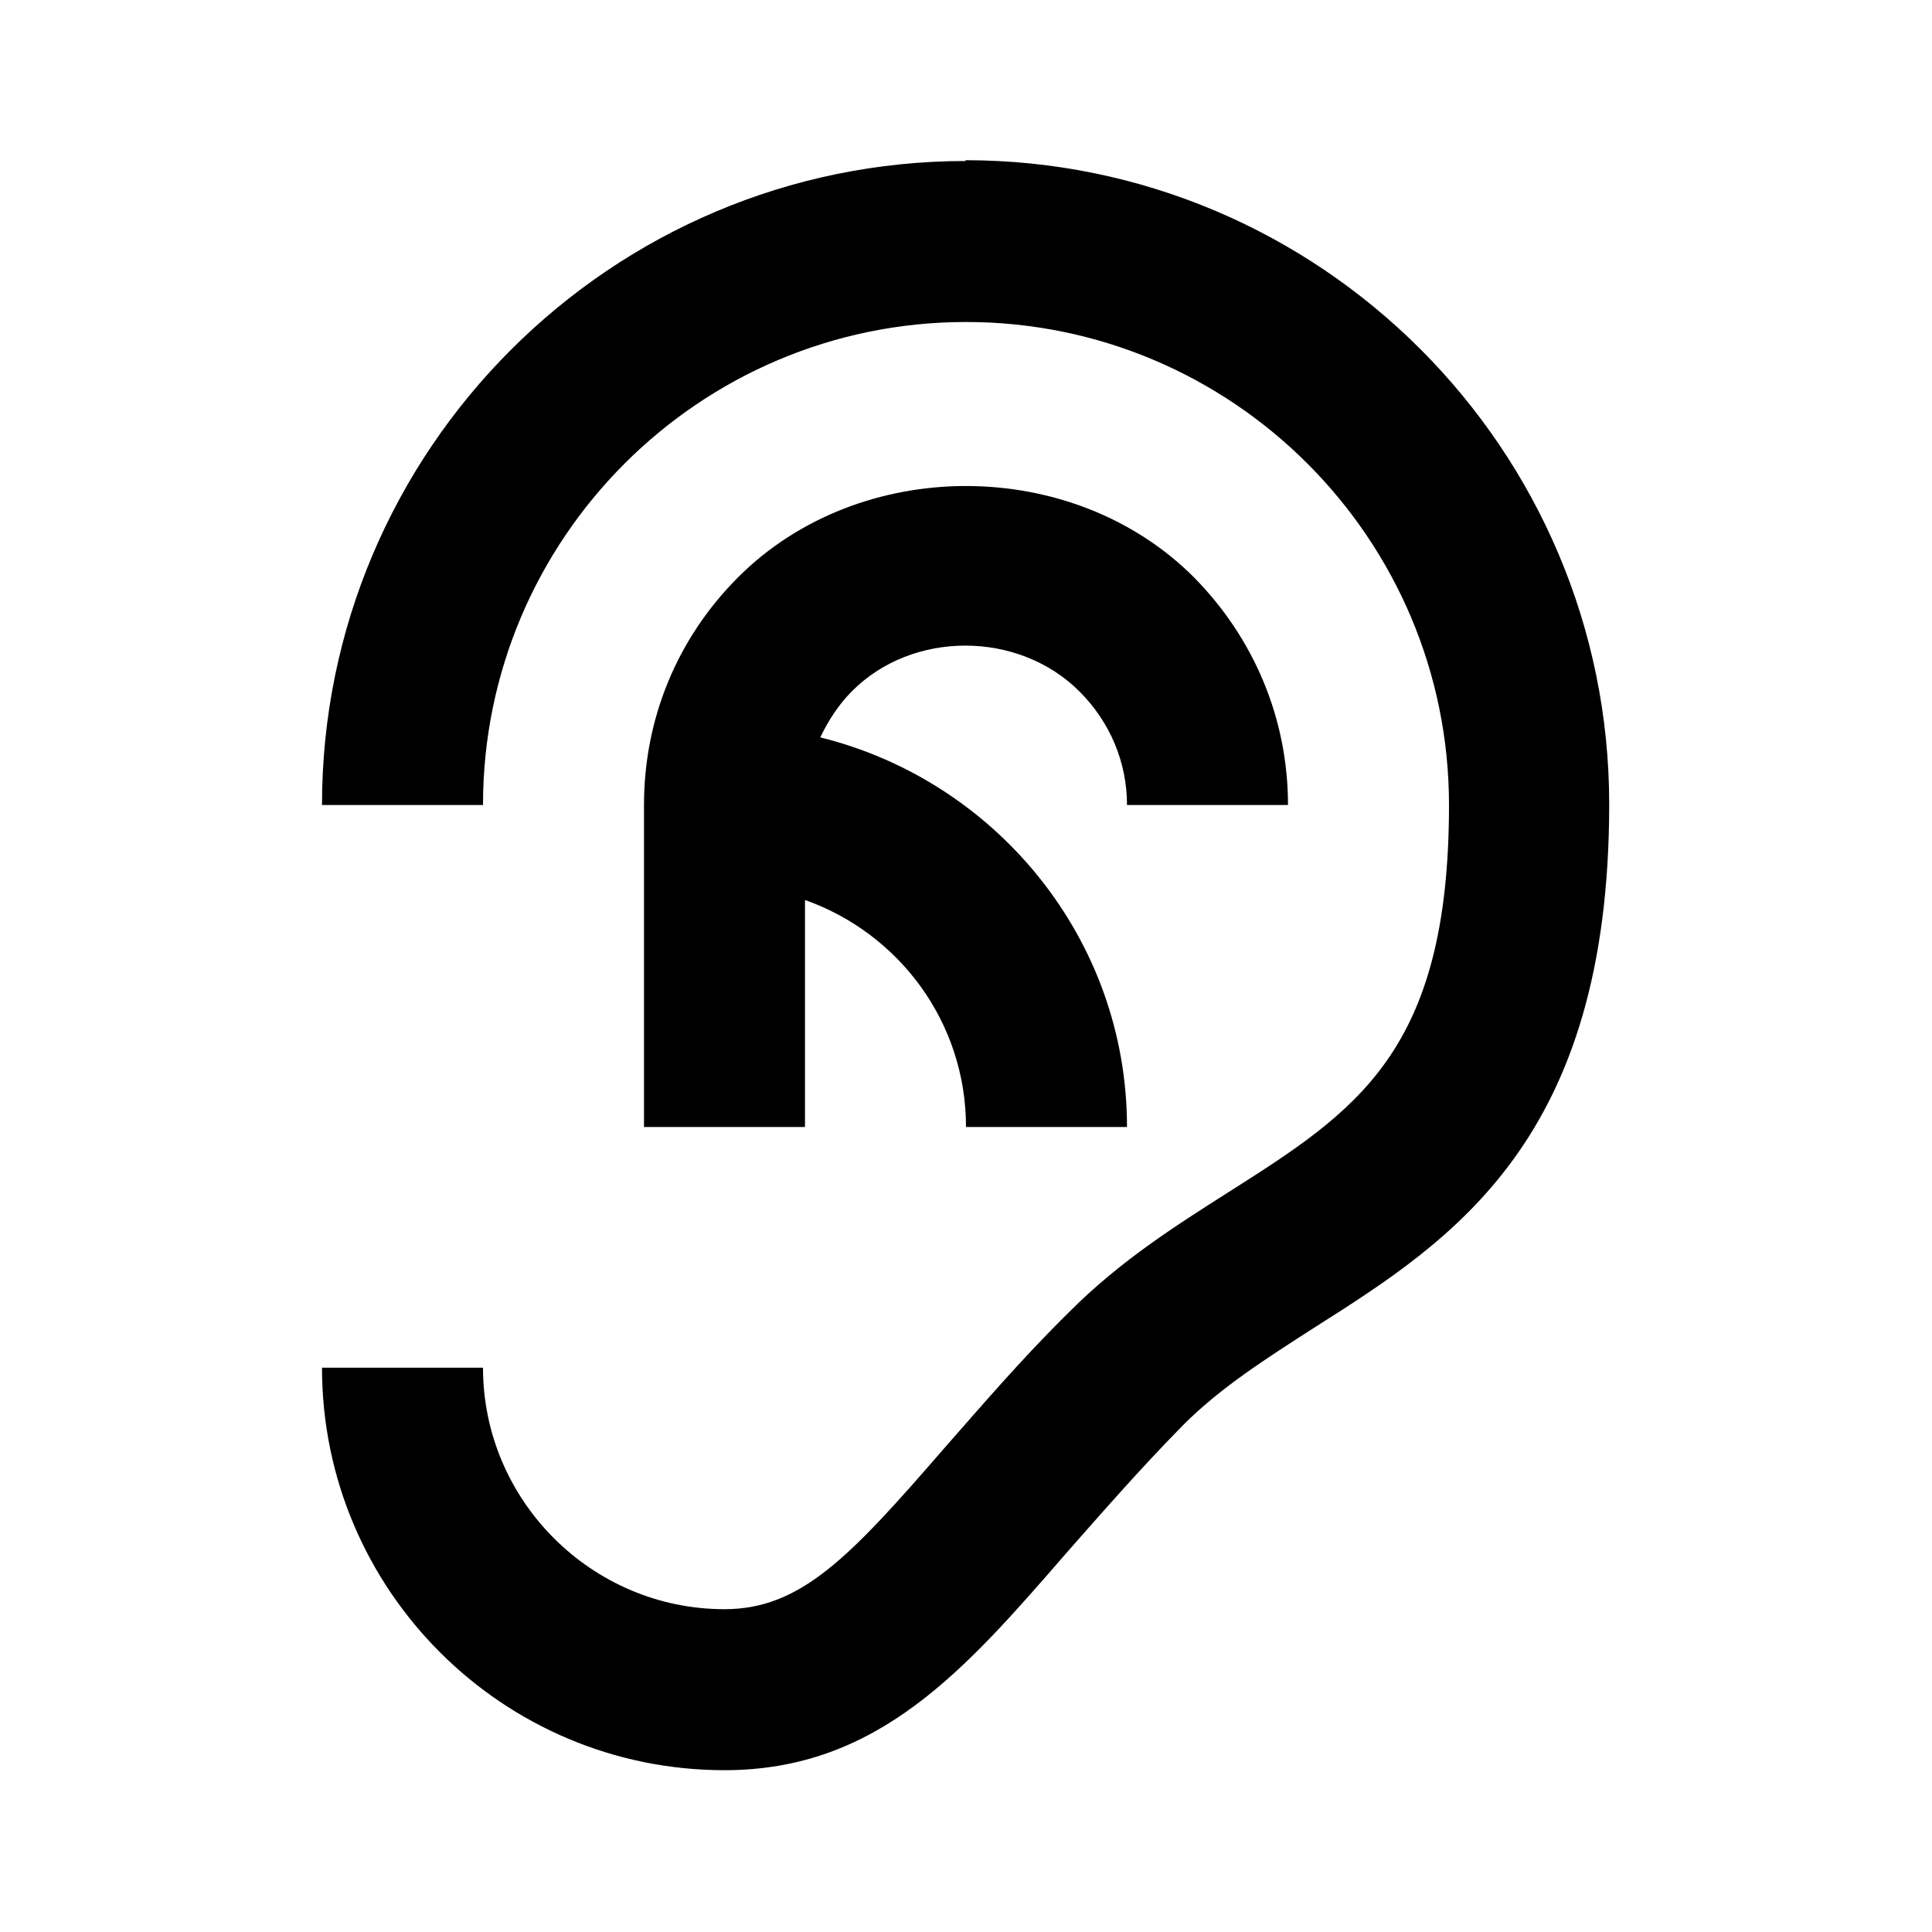 <svg xmlns="http://www.w3.org/2000/svg" width="24" height="24"><!--Boxicons v3.0 https://boxicons.com | License  https://docs.boxicons.com/free--><path d="M12 2c-4.41 0-8 3.59-8 8h2c0-3.31 2.69-6 6-6s6 2.69 6 6c0 3.07-1.15 3.8-2.74 4.81-.66.42-1.34.85-1.97 1.48-.61.6-1.11 1.19-1.56 1.7-1.17 1.35-1.78 2-2.73 2-1.65 0-3-1.35-3-3H4c0 2.76 2.24 5 5 5 1.91 0 2.99-1.25 4.24-2.69.45-.51.91-1.04 1.46-1.6.47-.47 1.04-.83 1.63-1.21 1.72-1.09 3.66-2.33 3.66-6.5 0-4.41-3.59-8-8-8Z"/><path d="M13.41 8.59c.38.38.59.88.59 1.41h2c0-1.07-.42-2.07-1.17-2.83-1.51-1.51-4.15-1.51-5.66 0C8.41 7.93 8 8.93 8 10v4h2v-2.82c1.16.41 2 1.51 2 2.82h2c0-2.34-1.63-4.3-3.81-4.84.1-.21.23-.41.39-.57.75-.76 2.07-.76 2.83 0"/></svg>